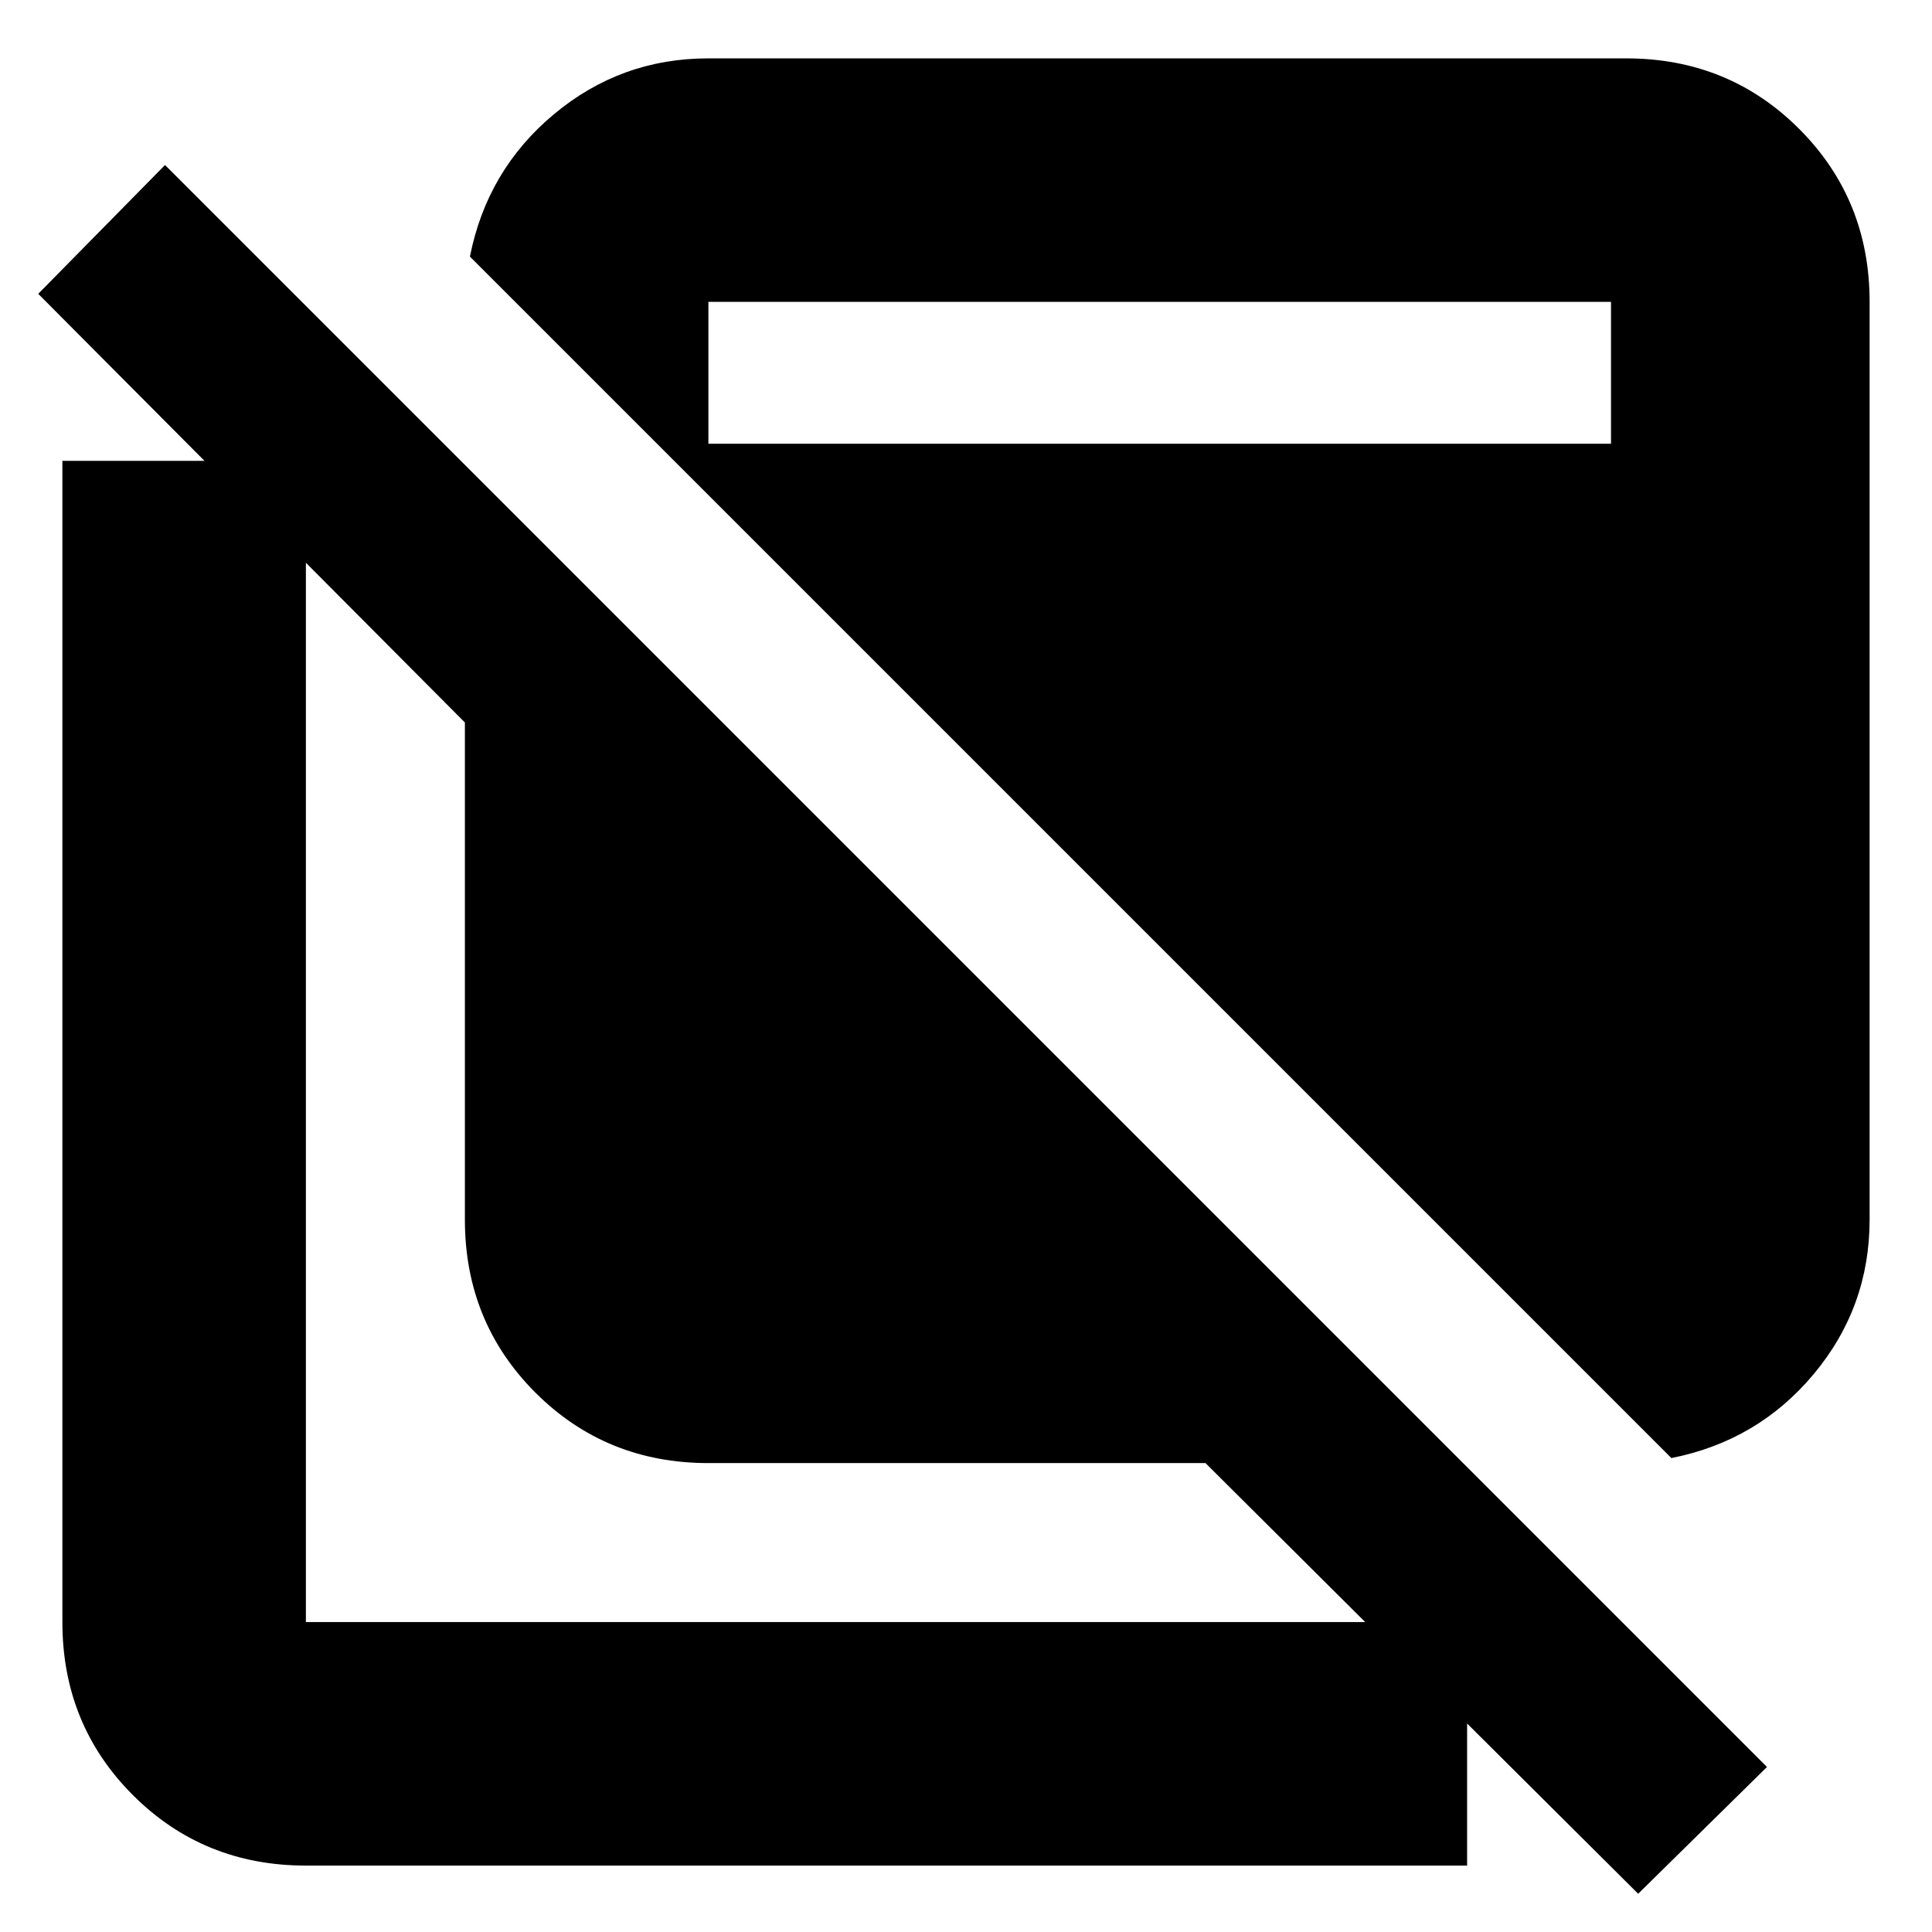 <svg xmlns="http://www.w3.org/2000/svg" height="24" viewBox="0 -960 960 960" width="24"><path d="M814-19 599-233H352q-50.94 0-85.97-35.03T231-354v-247L19-814l63-64L878-82l-64 63ZM152-33q-50.94 0-85.97-35.03T31-154v-577h121v577h577v121H152Zm678.5-202.5-479-479v-25h449V-810H352v96L233.5-832.5q8.5-43 41.75-70.75T352-931h456q50.94 0 85.97 35.03T929-810v456q0 43.5-27.75 76.75T830.5-235.5Z"/></svg>